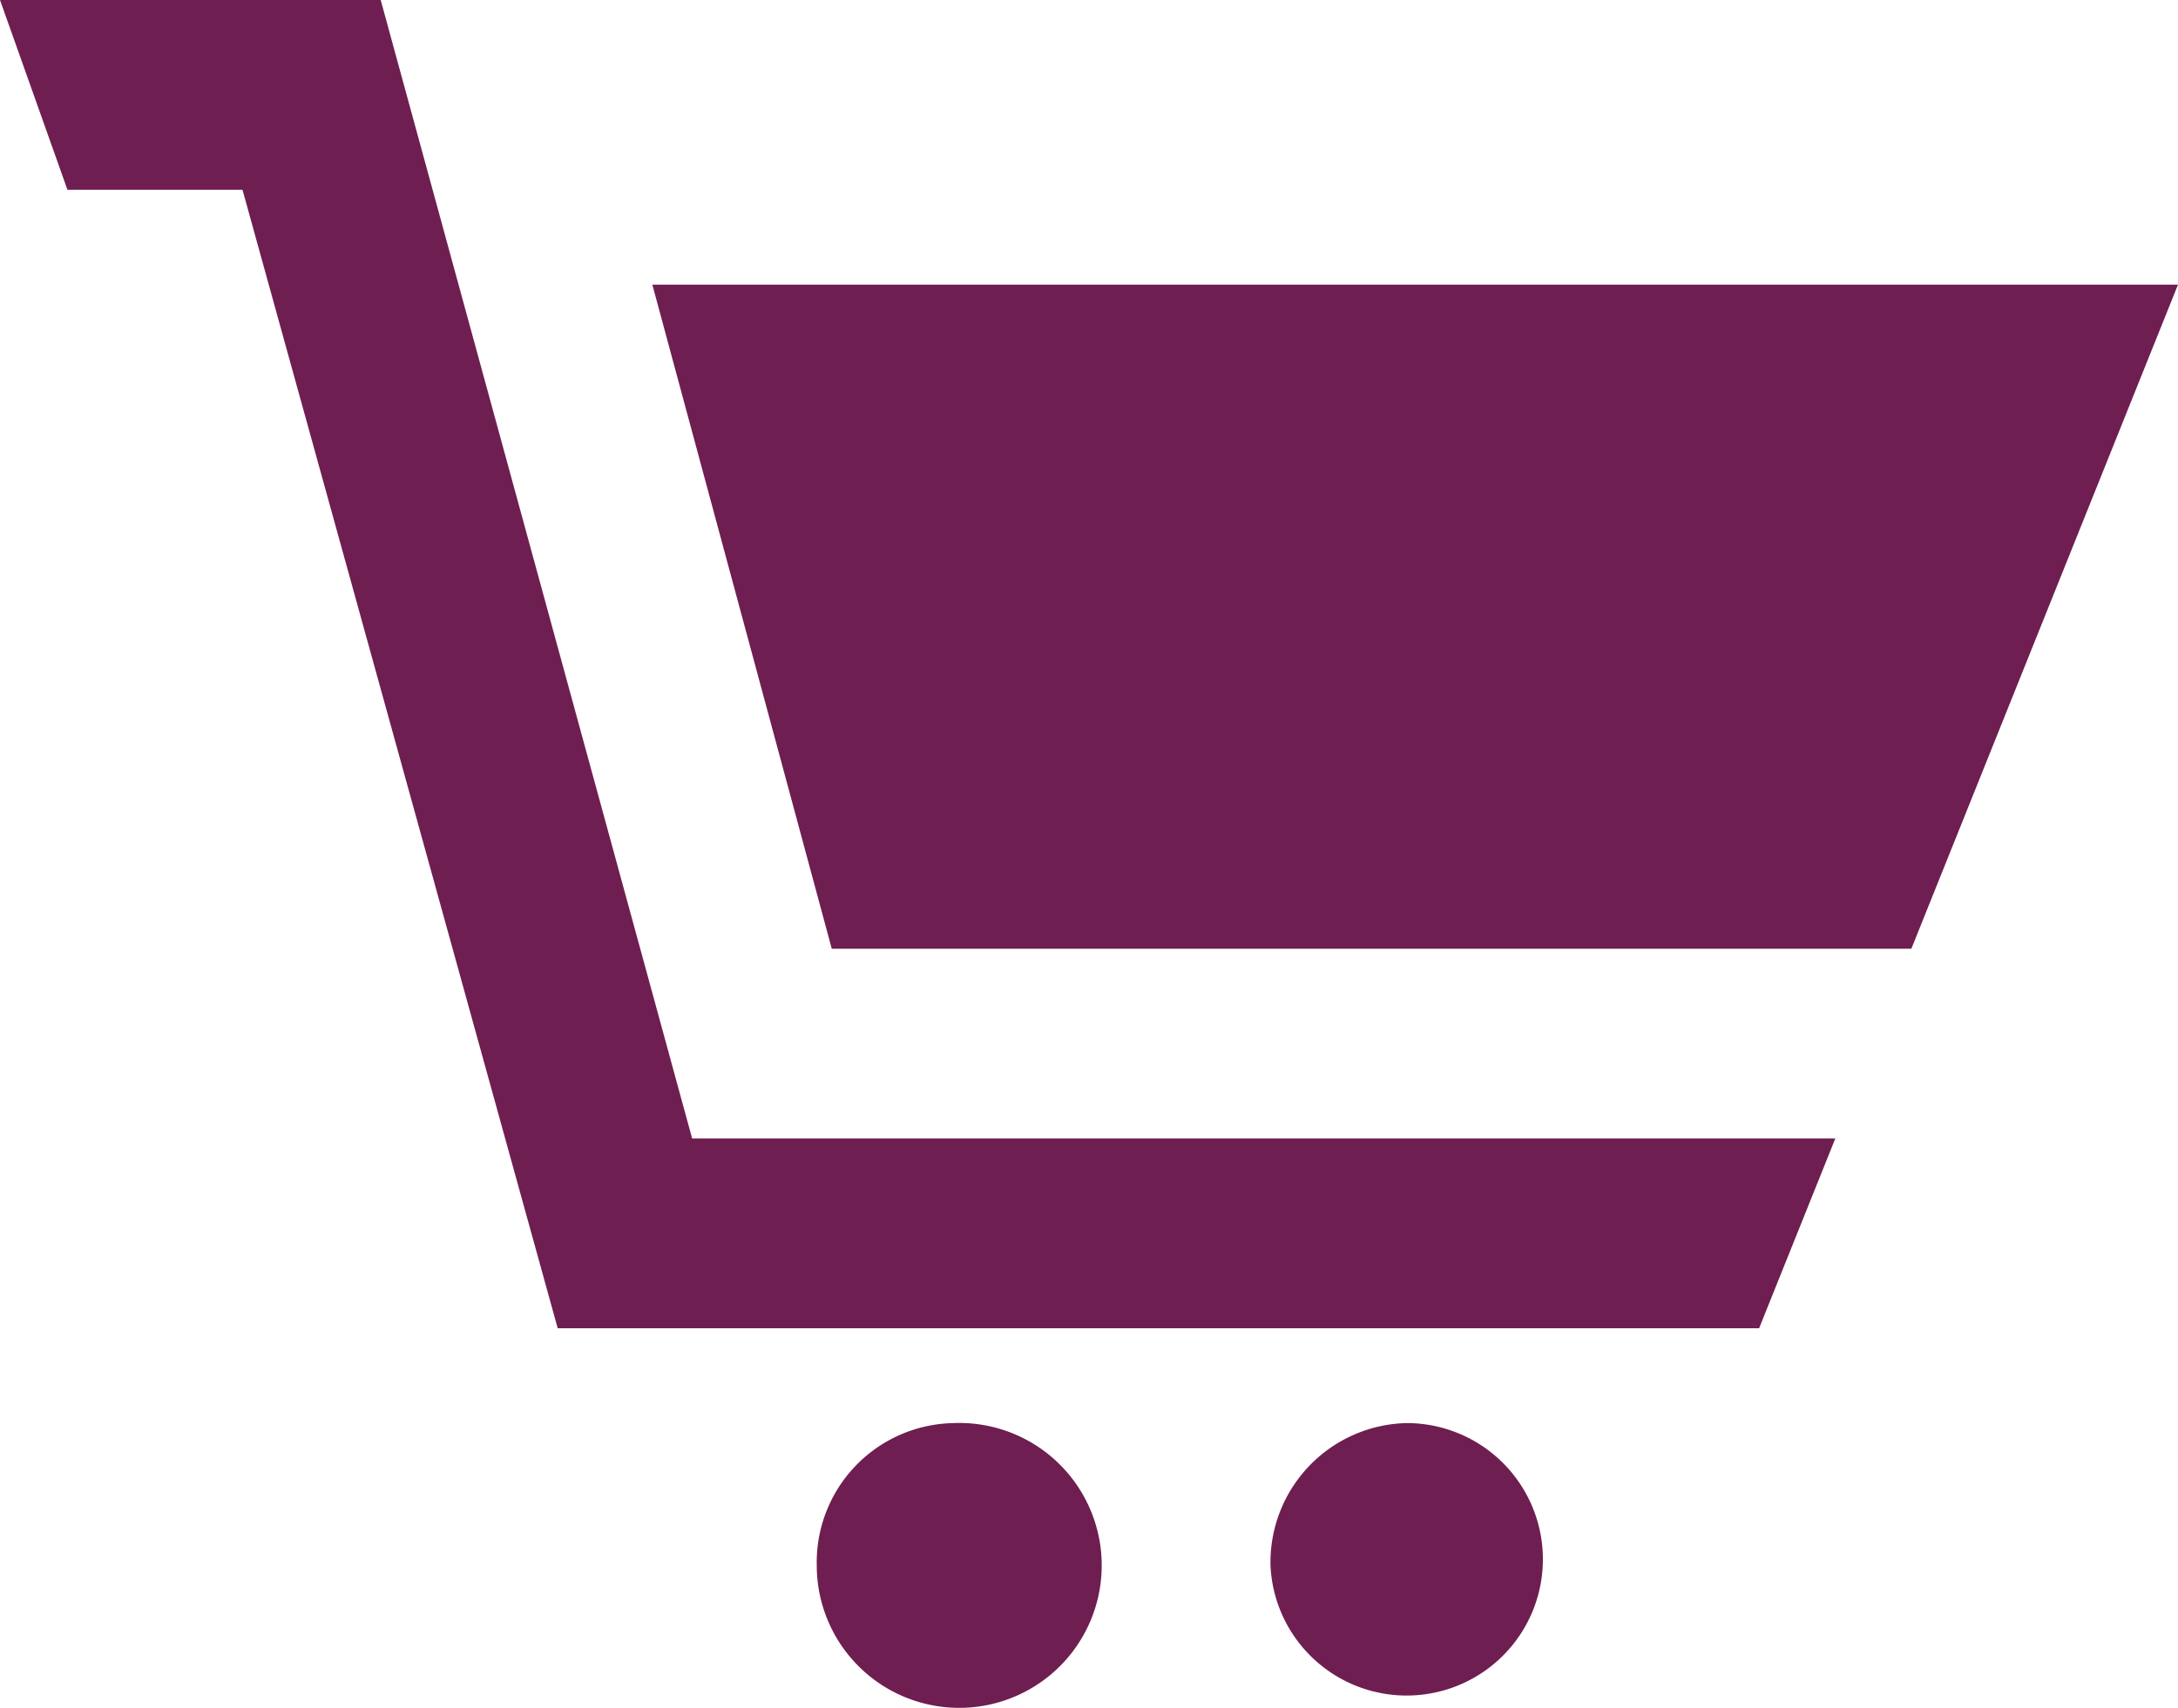 <svg xmlns="http://www.w3.org/2000/svg" viewBox="0 0 68.344 53.6">
  <path id="cart-icon" d="M39.867,52.133a4.276,4.276,0,1,0,4.271-4.467A4.372,4.372,0,0,0,39.867,52.133ZM29.9,47.667a4.471,4.471,0,1,1-4.271,4.467A4.372,4.372,0,0,1,29.9,47.667ZM26.1,32.778l-5.63-20.844H68.344L59.977,32.778H26.1ZM11.946,3l9.773,35.733H57.591L55.2,44.689H17.5L7.609,8.956H2.116L0,3Z" transform="translate(0 -3)" fill="#6f1e51"/>
</svg>
